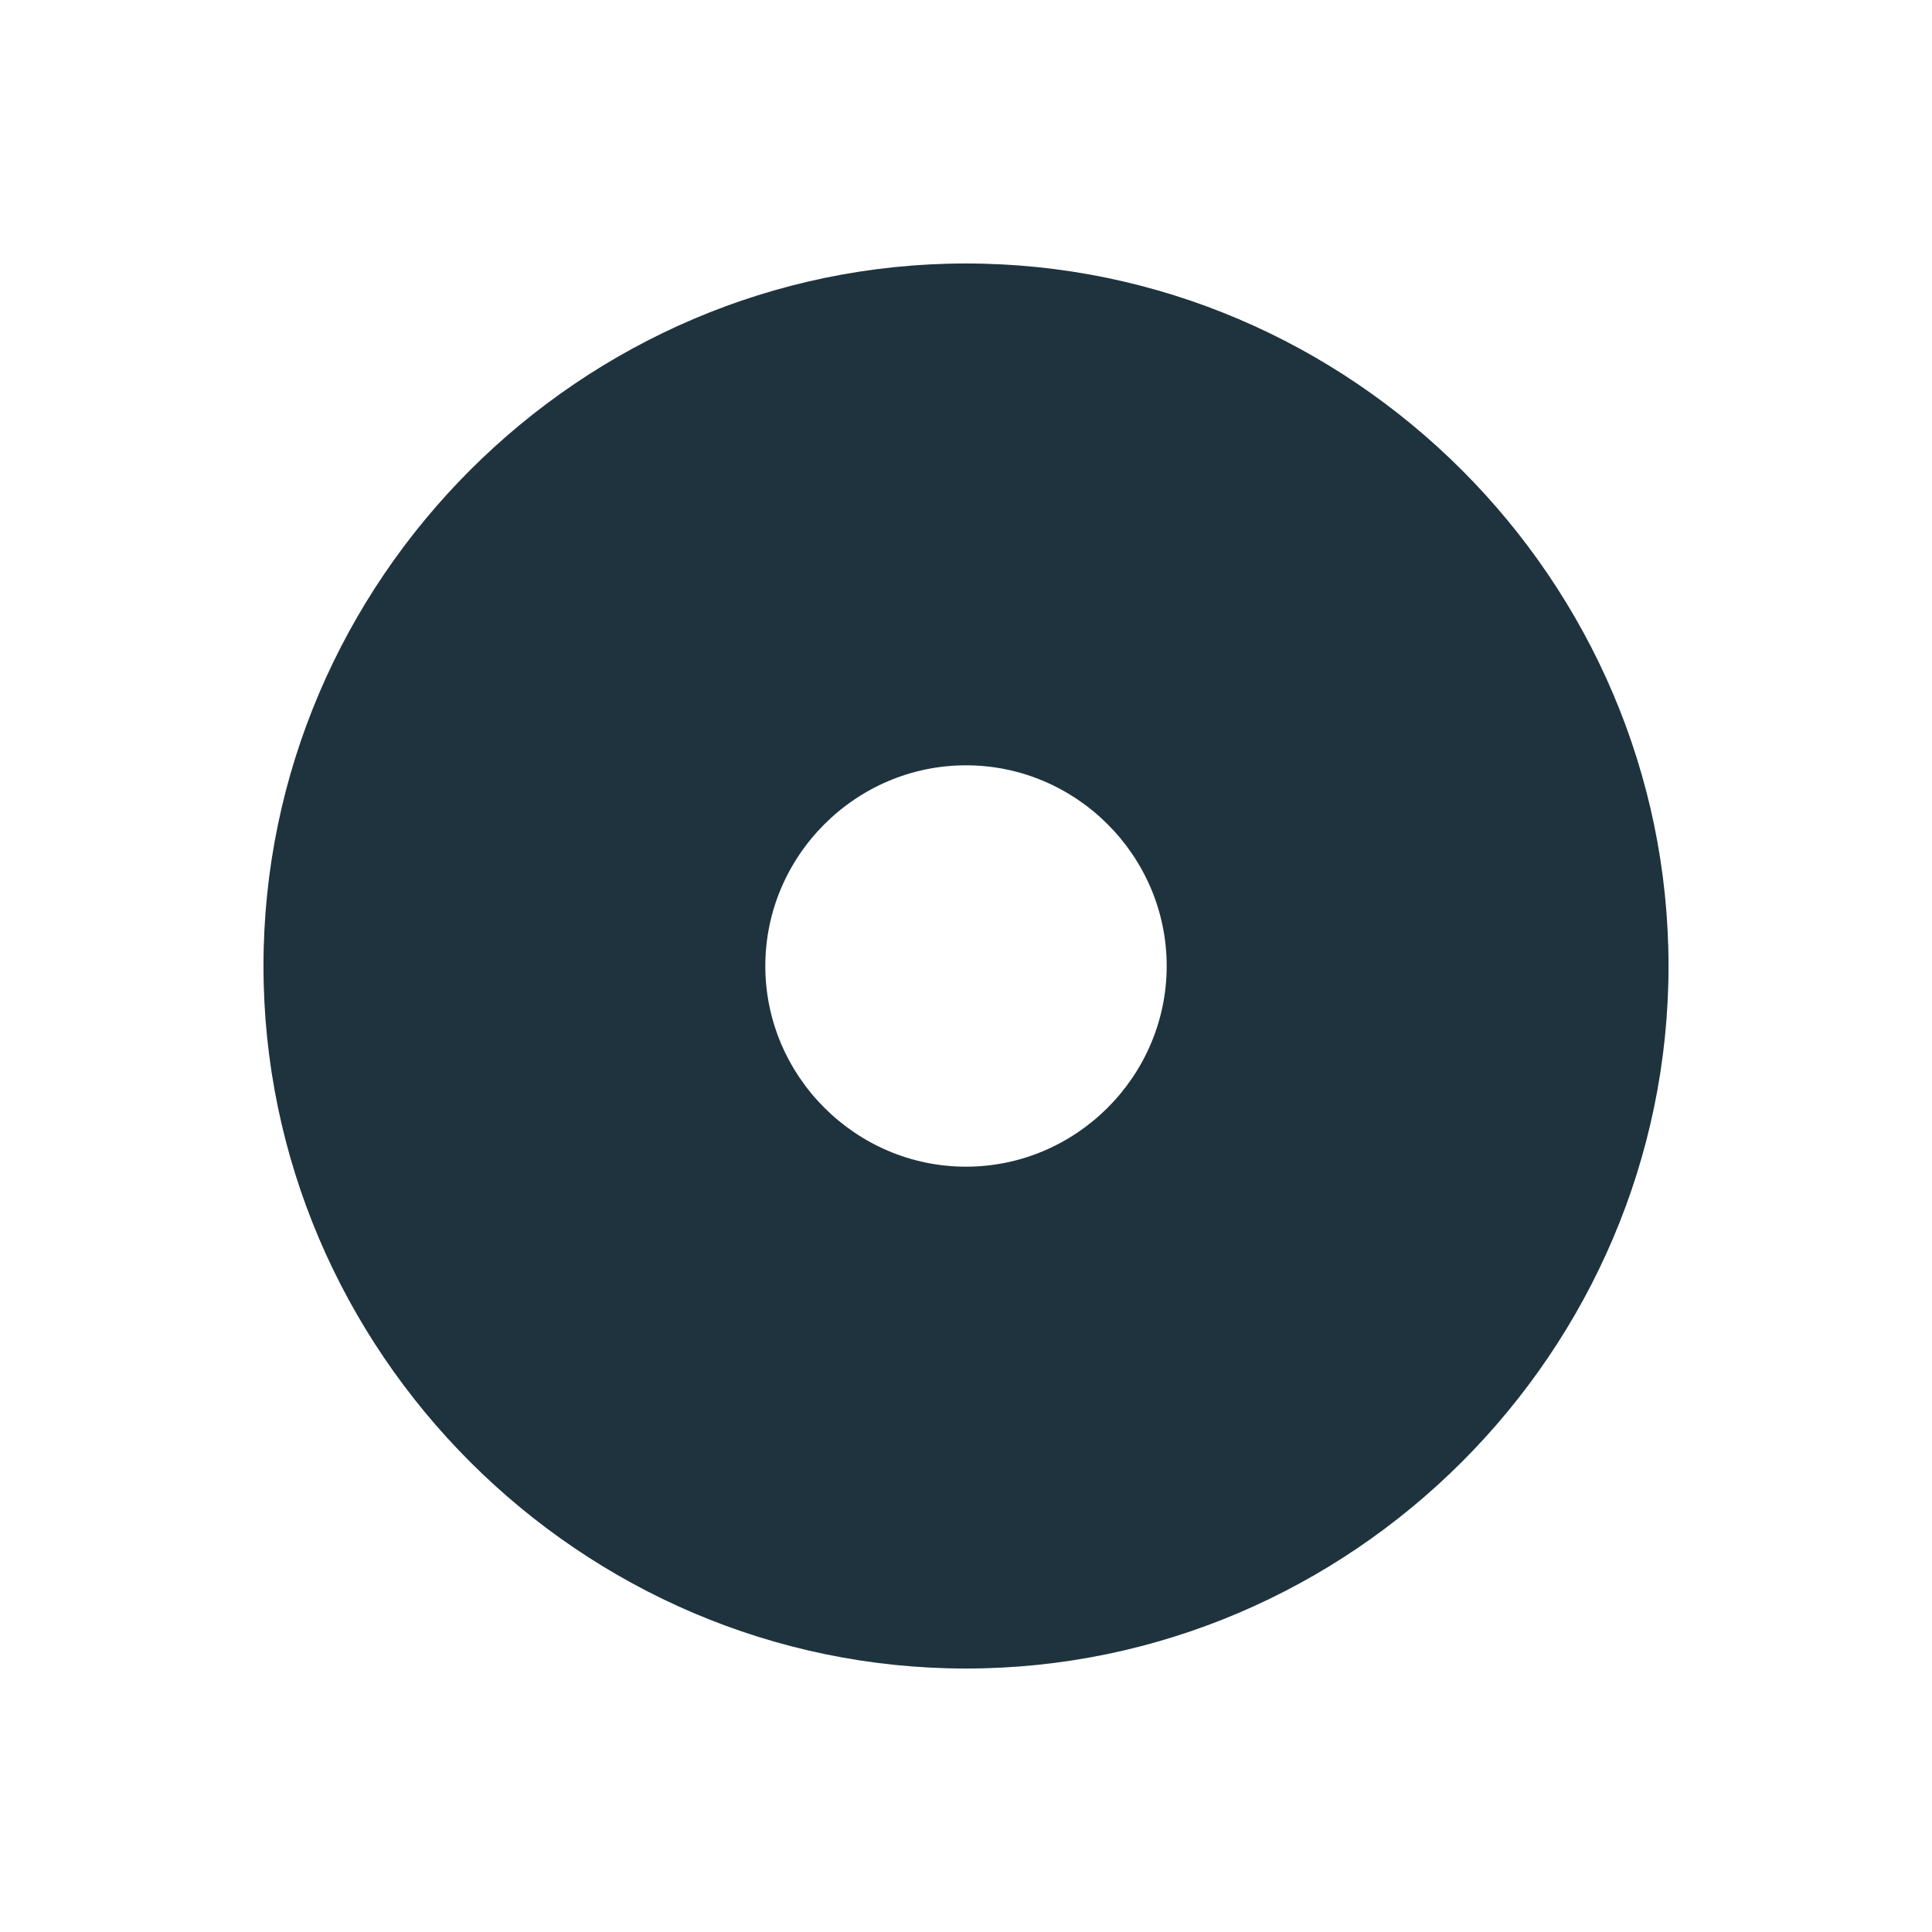 <svg xmlns="http://www.w3.org/2000/svg" width="22" height="22" viewBox="0 0 16 16" version="1.1" id="svg7"><defs id="defs3"><style id="current-color-scheme" type="text/css"></style></defs><path d="M8 2.182C4.806 2.182 2.182 4.806 2.182 8c0 3.194 2.624 5.818 5.818 5.818 3.194 0 5.818-2.624 5.818-5.818 0-3.194-2.624-5.818-5.818-5.818zm0 4.156c.913 0 1.662.749 1.662 1.662 0 .913-.749 1.662-1.662 1.662-.913 0-1.662-.749-1.662-1.662 0-.913.749-1.662 1.662-1.662z" id="path5" color="#1e333d" fill="currentColor" stroke-width=".831"/></svg>